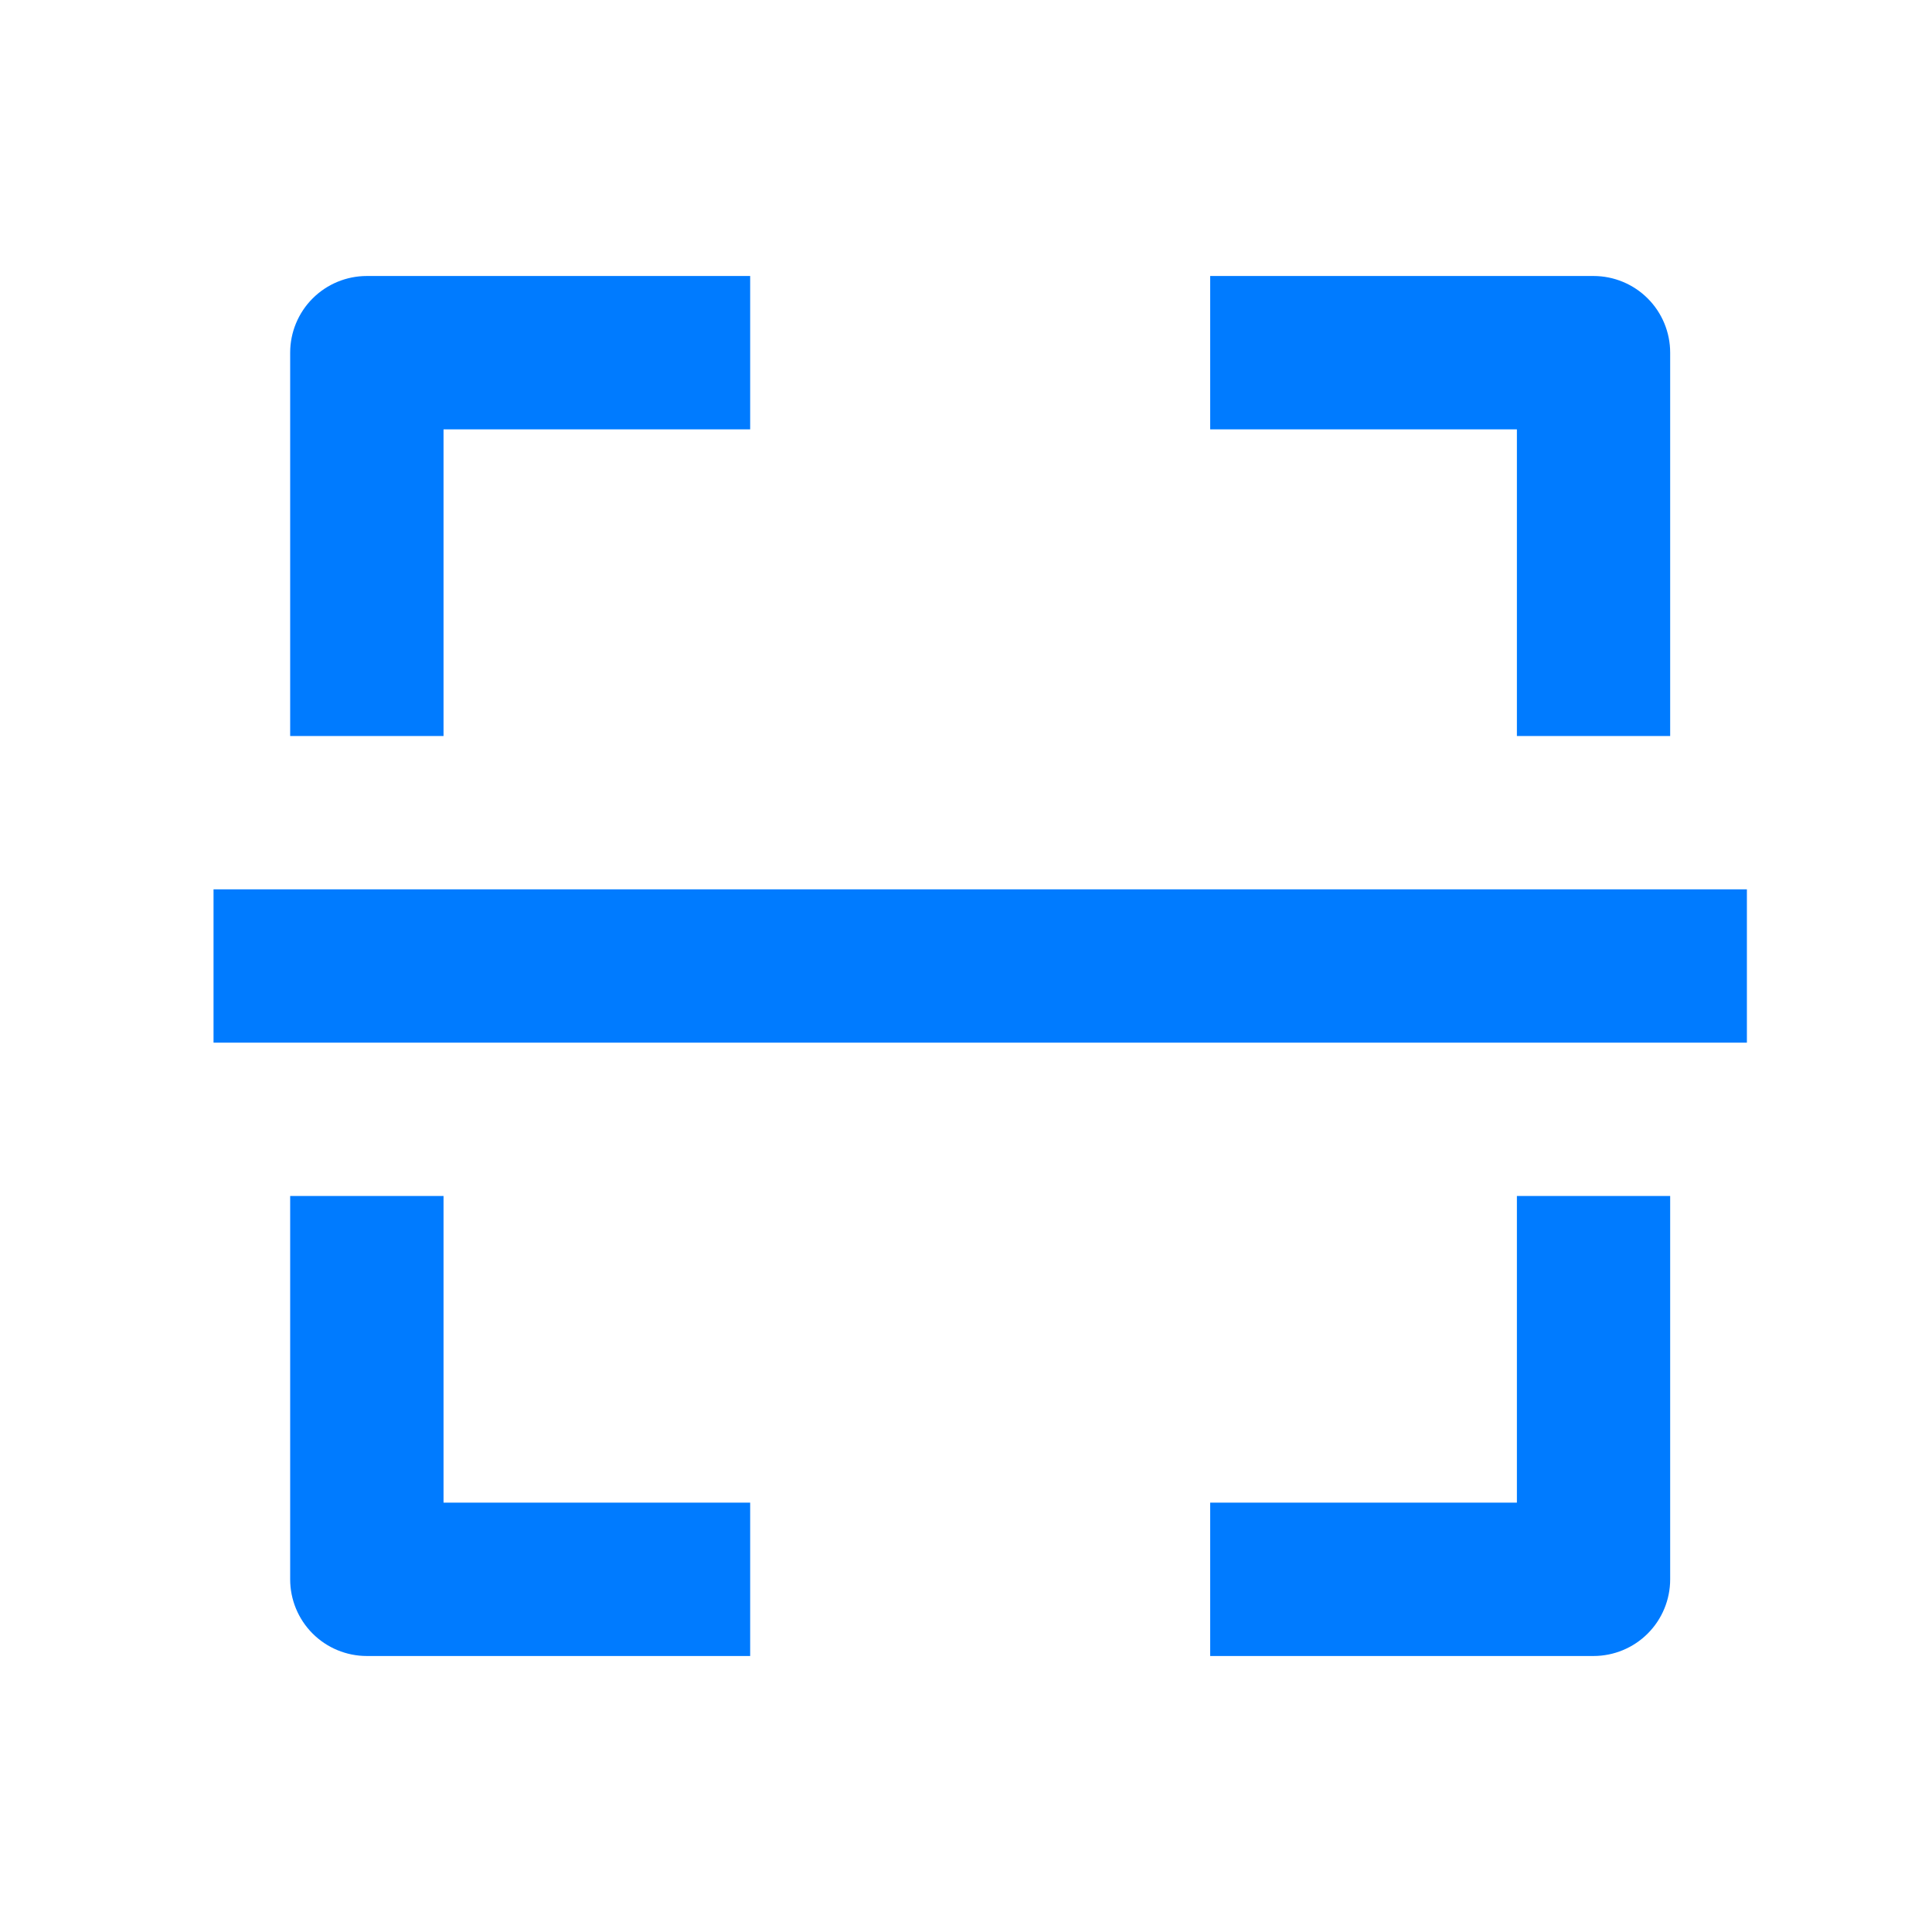 <svg width="21" height="21" viewBox="0 0 21 21" fill="none" xmlns="http://www.w3.org/2000/svg">
<path d="M3.154 3.833V8H4.821V4.667H8.154V3H3.987C3.766 3 3.554 3.088 3.398 3.244C3.242 3.4 3.154 3.612 3.154 3.833ZM18.154 8V3.833C18.154 3.612 18.066 3.4 17.91 3.244C17.754 3.088 17.542 3 17.321 3H13.154V4.667H16.488V8H18.154ZM16.488 16.333H13.154V18H17.321C17.542 18 17.754 17.912 17.91 17.756C18.066 17.6 18.154 17.388 18.154 17.167V13H16.488V16.333ZM8.154 18V16.333H4.821V13H3.154V17.167C3.154 17.388 3.242 17.6 3.398 17.756C3.554 17.912 3.766 18 3.987 18H8.154ZM2.321 9.667H18.988V11.333H2.321V9.667Z" fill="#007BFF"/>
</svg>
